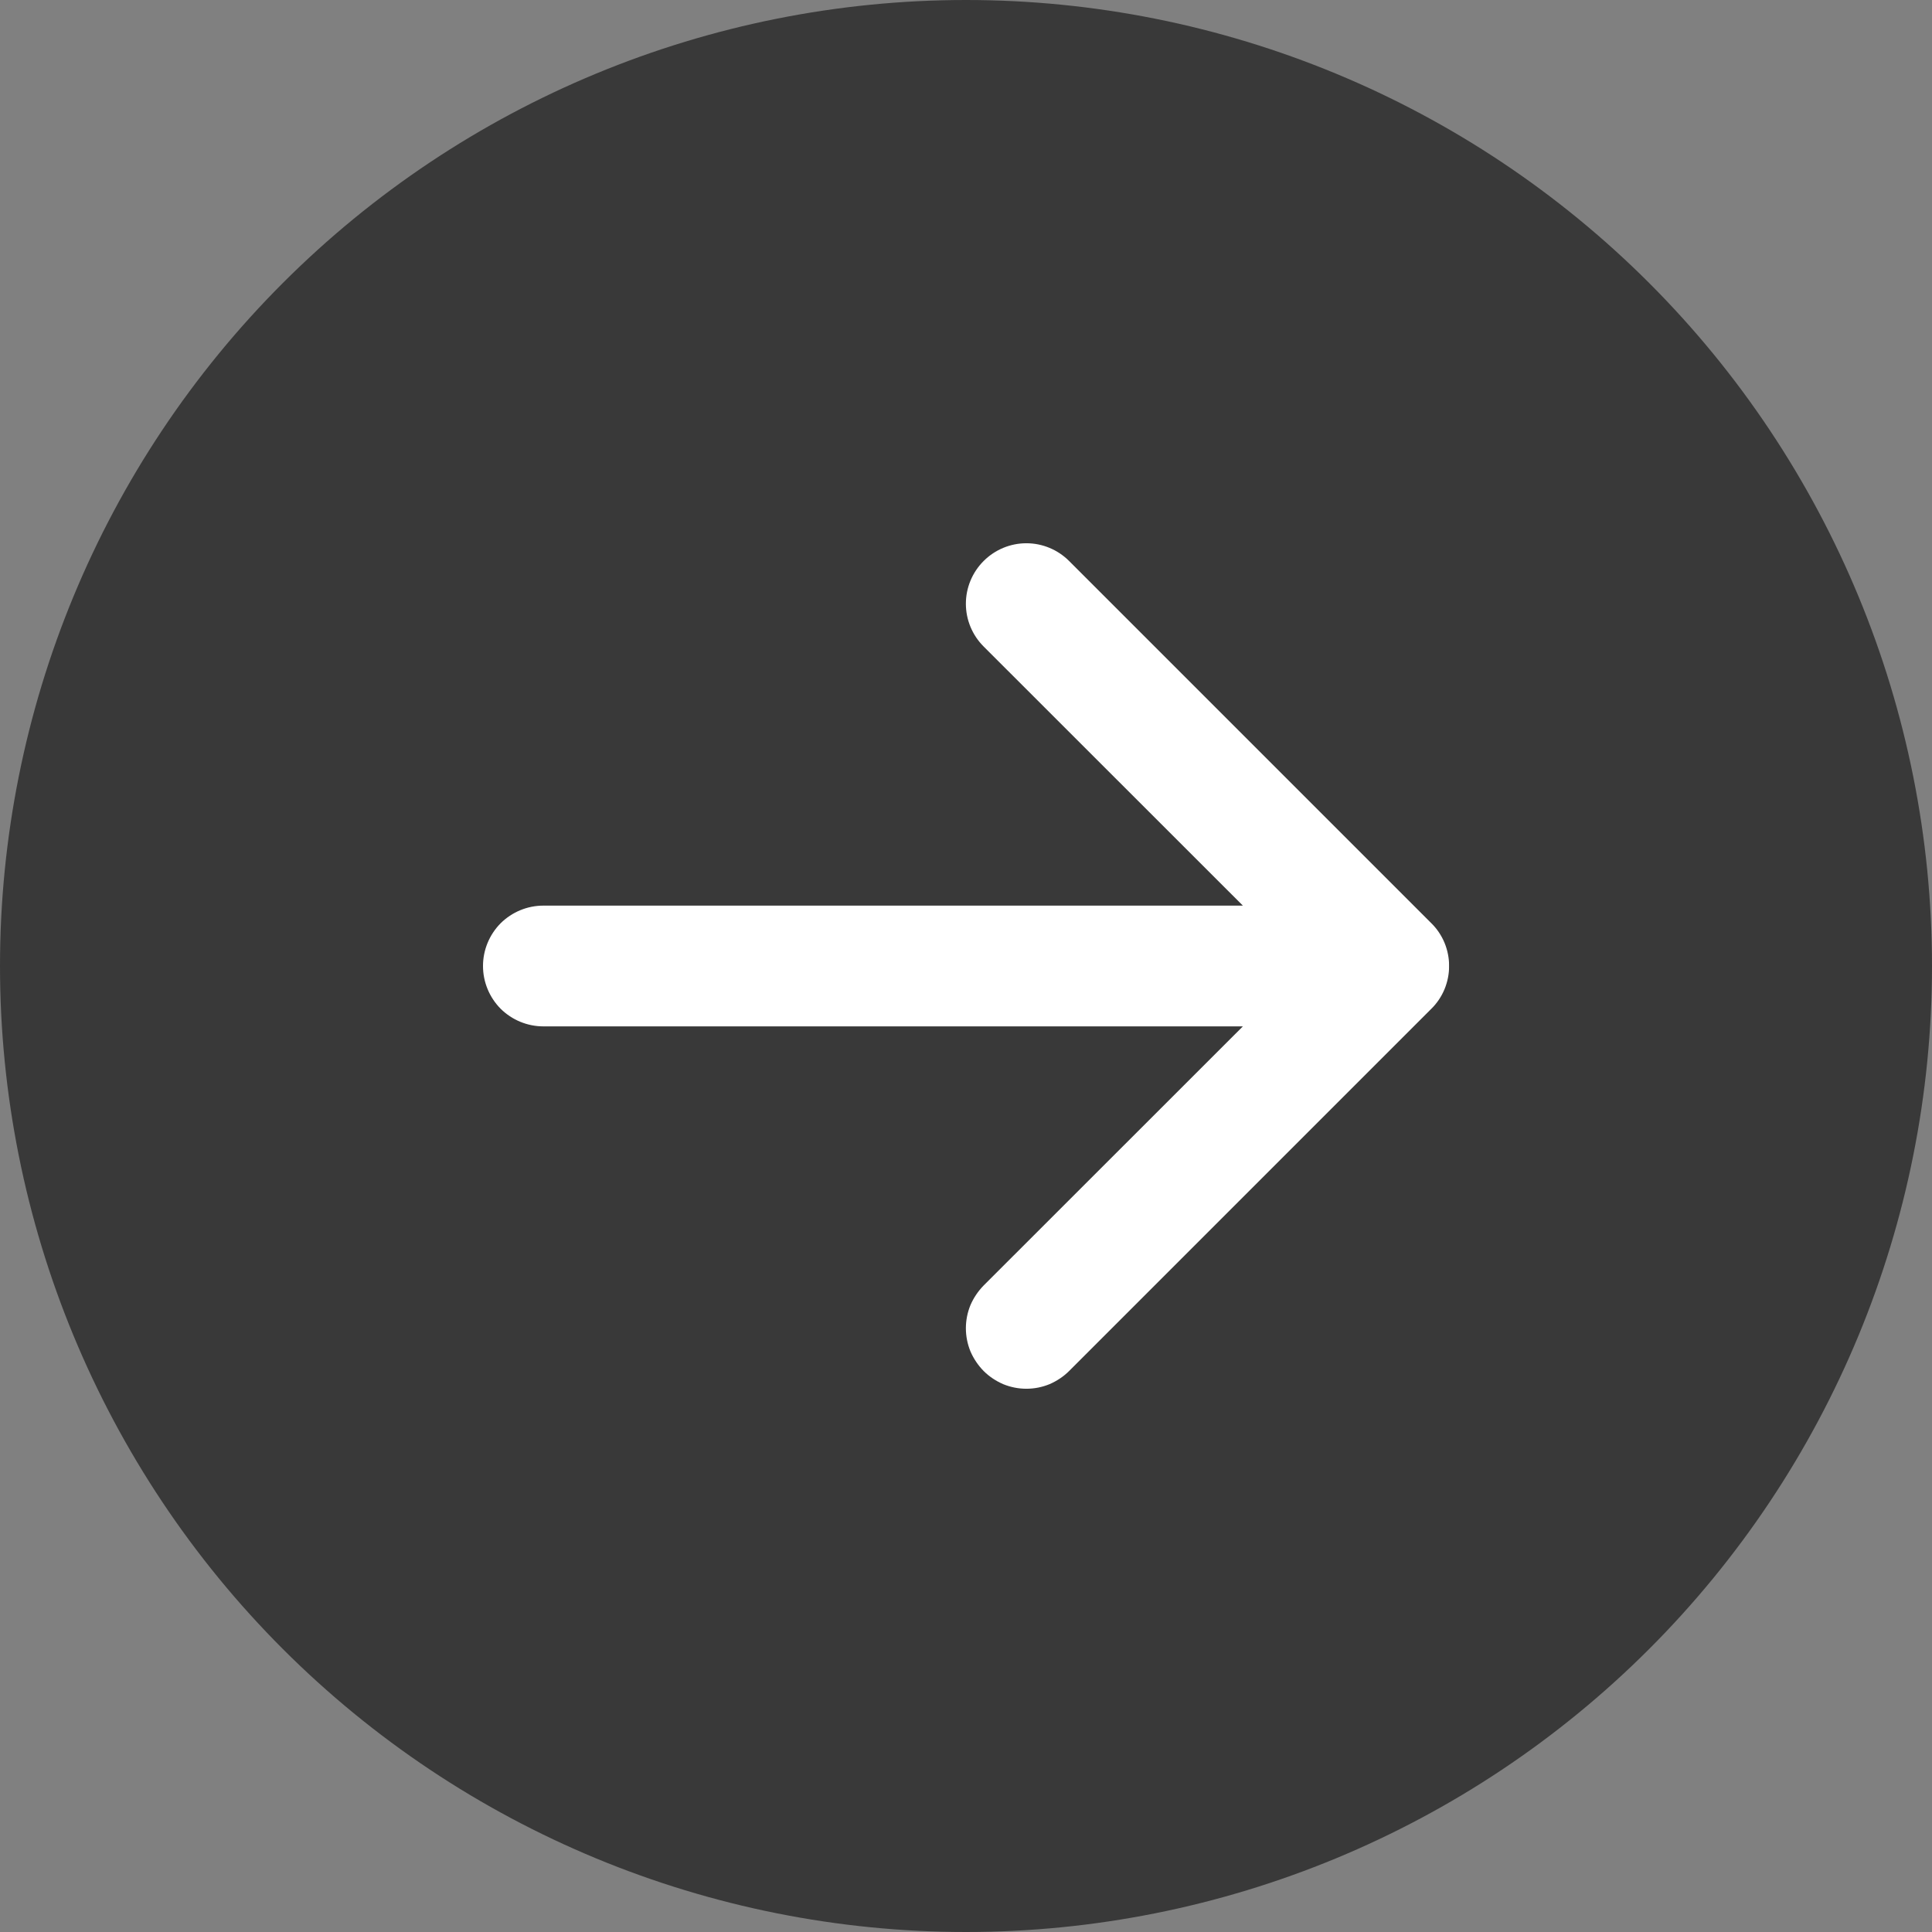 <svg width="16" height="16" viewBox="0 0 16 16" fill="none" xmlns="http://www.w3.org/2000/svg">
<rect x="0" y="0" width="16" height="16" fill="#808080" stroke="none"/>
<g clip-path="url(#clip0)">
<rect width="8" height="8" transform="matrix(-1 0 0 1 12 4)" fill="white"/>
<path d="M8 0C10.122 0 12.157 0.843 13.657 2.343C15.157 3.843 16 5.878 16 8C16 10.122 15.157 12.157 13.657 13.657C12.157 15.157 10.122 16 8 16C5.878 16 3.843 15.157 2.343 13.657C0.843 12.157 0 10.122 0 8C0 5.878 0.843 3.843 2.343 2.343C3.843 0.843 5.878 0 8 0V0ZM4.5 7.5C4.367 7.5 4.24 7.553 4.146 7.646C4.053 7.74 4 7.867 4 8C4 8.133 4.053 8.26 4.146 8.354C4.24 8.447 4.367 8.5 4.5 8.5H10.293L8.146 10.646C8.1 10.693 8.063 10.748 8.037 10.808C8.012 10.869 7.999 10.934 7.999 11C7.999 11.066 8.012 11.131 8.037 11.192C8.063 11.252 8.1 11.307 8.146 11.354C8.192 11.4 8.248 11.437 8.308 11.463C8.369 11.488 8.434 11.501 8.5 11.501C8.566 11.501 8.631 11.488 8.692 11.463C8.752 11.437 8.808 11.4 8.854 11.354L11.854 8.354C11.901 8.308 11.938 8.252 11.963 8.192C11.988 8.131 12.001 8.066 12.001 8C12.001 7.934 11.988 7.869 11.963 7.808C11.938 7.748 11.901 7.692 11.854 7.646L8.854 4.646C8.76 4.552 8.633 4.499 8.5 4.499C8.367 4.499 8.24 4.552 8.146 4.646C8.052 4.74 7.999 4.867 7.999 5C7.999 5.133 8.052 5.26 8.146 5.354L10.293 7.5H4.5Z" fill="#393939"/>
</g>
<defs>
<clipPath id="clip0">
<rect width="16" height="16" fill="white" transform="matrix(-1 0 0 1 16 0)"/>
</clipPath>
</defs>
</svg>
